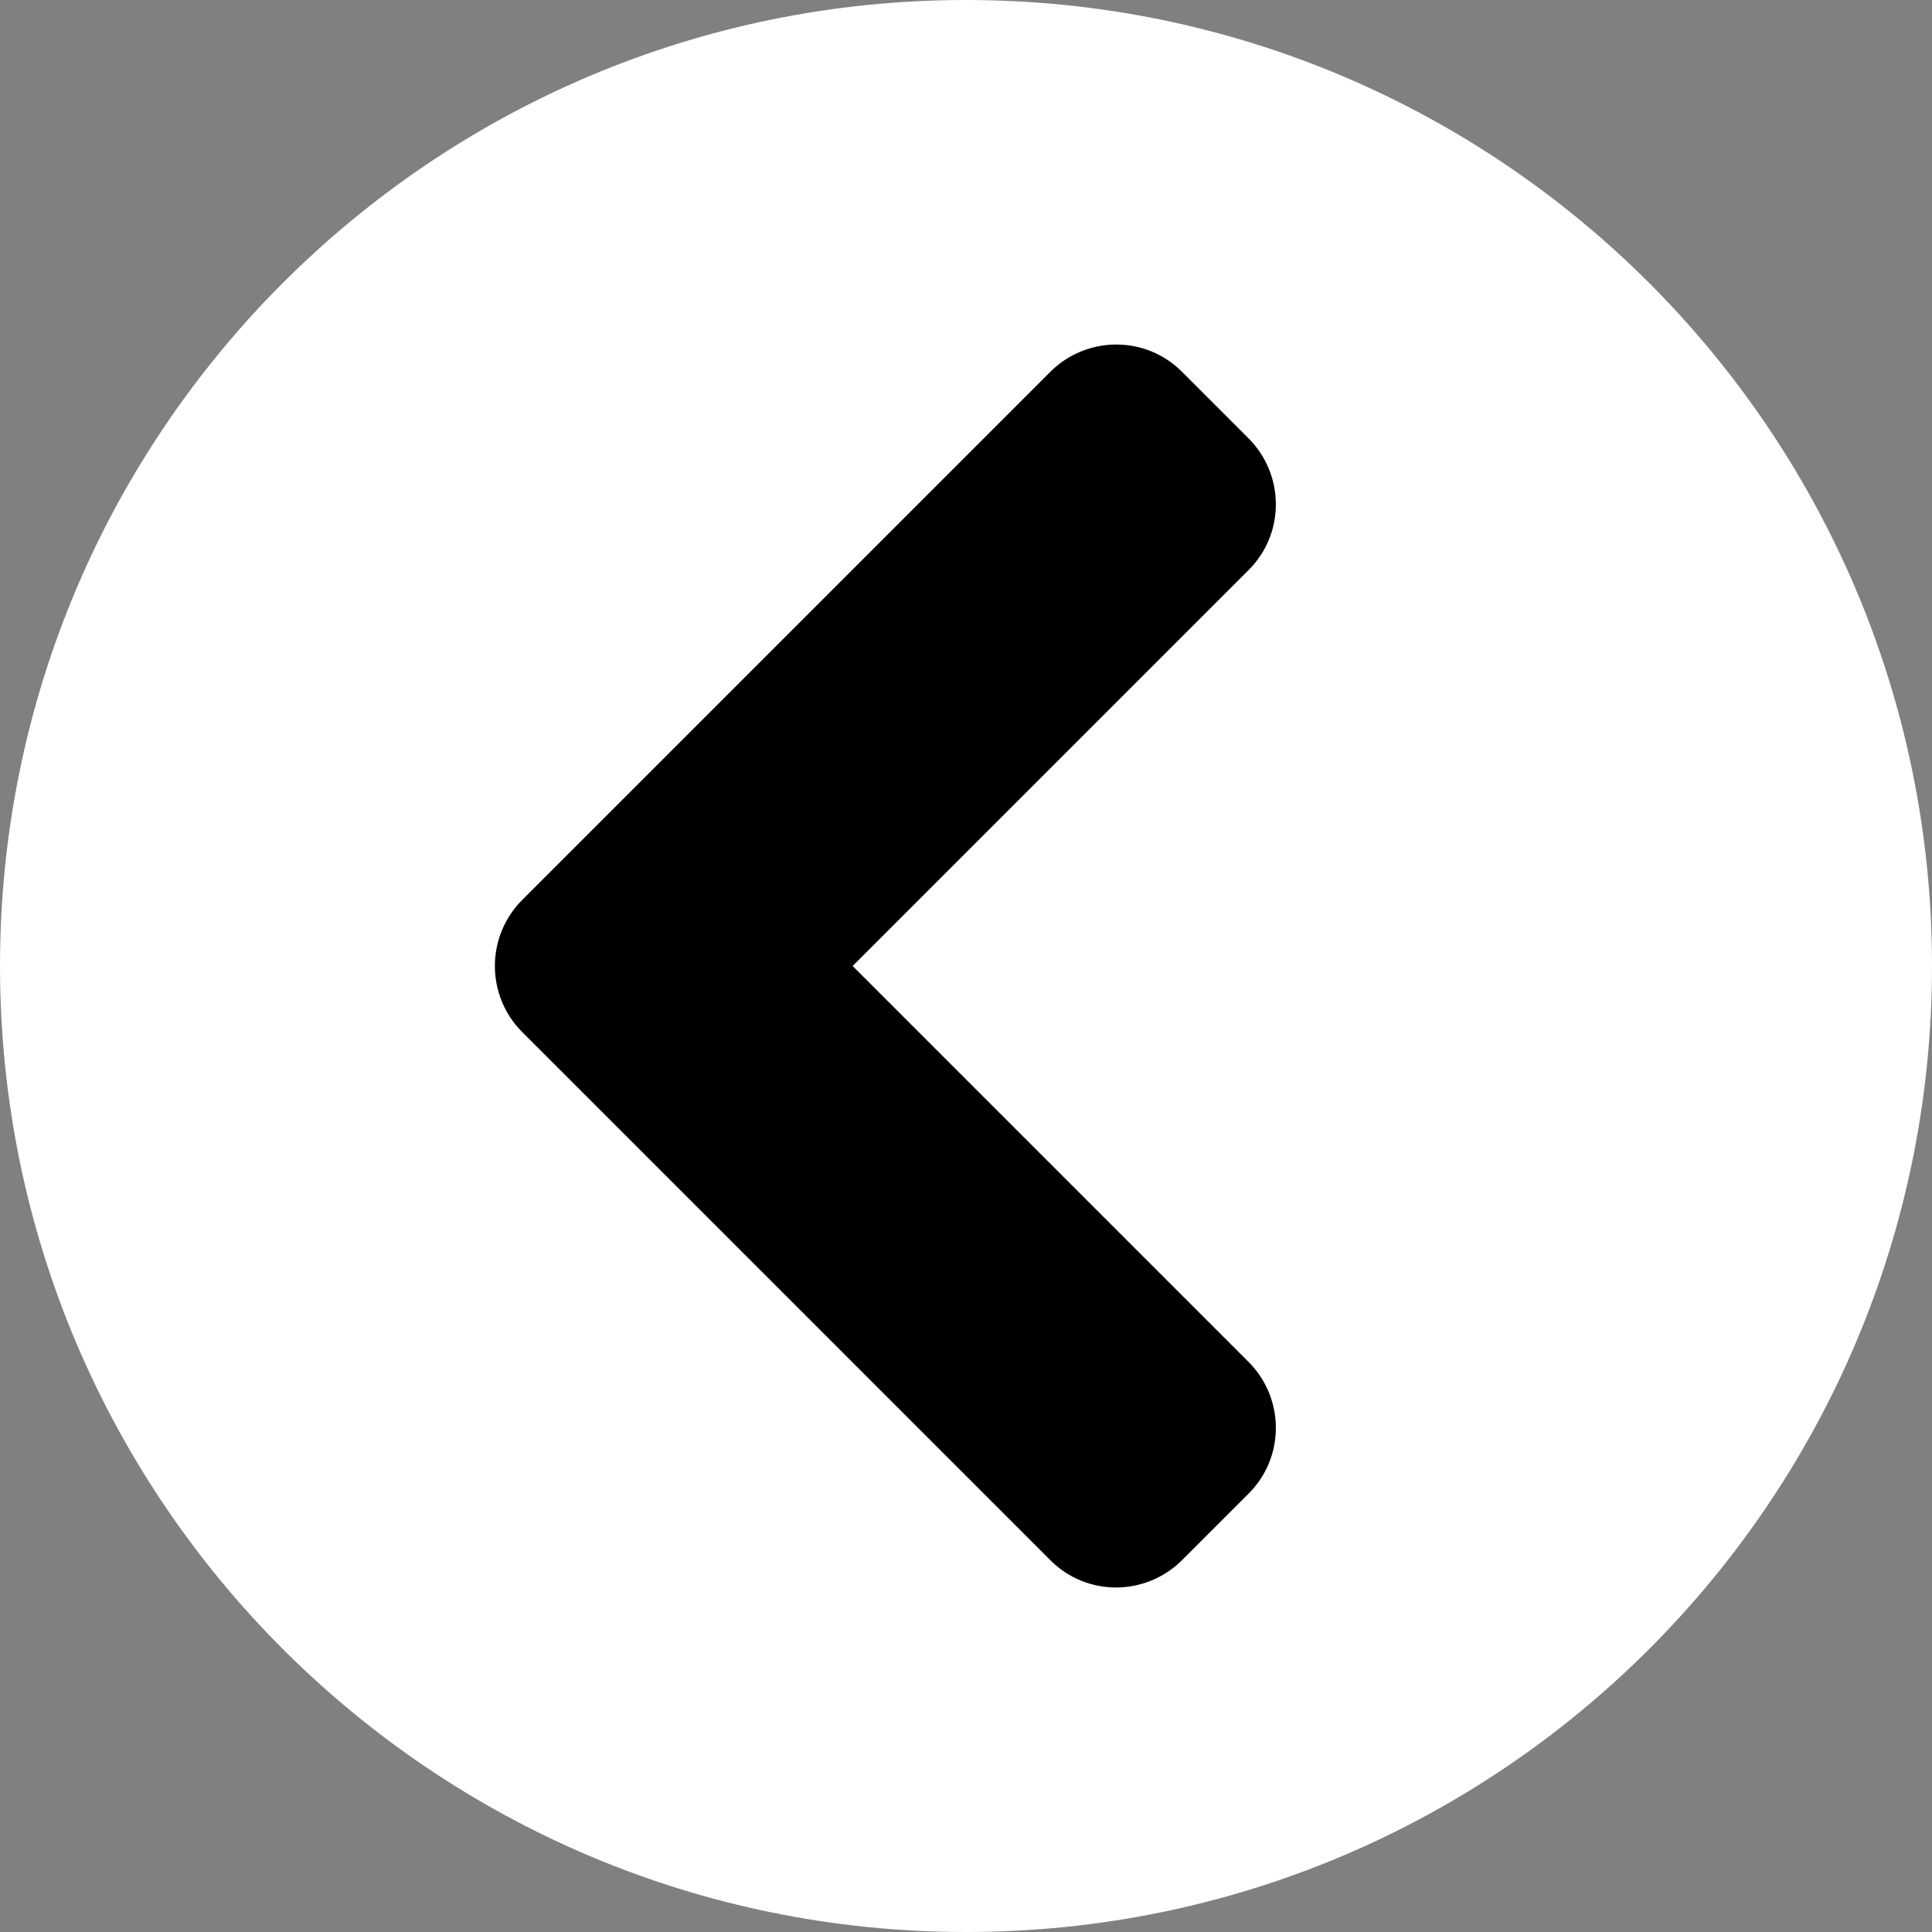<?xml version="1.0" encoding="UTF-8"?>
<svg width="100px" height="100px" viewBox="0 0 200 200" version="1.1" xmlns="http://www.w3.org/2000/svg" xmlns:xlink="http://www.w3.org/1999/xlink">
    <rect x="0" y="0" width="200" height="200" fill="#808080" stroke="none"/>
    <g id="Page-1" stroke="none" stroke-width="1" fill="none" fill-rule="evenodd">
        <g id="Artboard" transform="translate(-67, -38)" fill-rule="nonzero">
            <g id="chevron-circle2" transform="translate(167, 138) scale(-1, 1) translate(-167, -138) translate(67, 38)">
                <rect id="Rectangle" fill="#000000" x="35" y="30" width="119" height="139"></rect>
                <path d="M100,0 C155.242,0 200,44.758 200,100 C200,155.242 155.242,200 100,200 C44.758,200 0,155.242 0,100 C0,44.758 44.758,0 100,0 Z M145.927,93.145 L91.29,38.508 C87.5,34.718 81.371,34.718 77.621,38.508 L70.766,45.363 C66.976,49.153 66.976,55.282 70.766,59.032 L111.734,100 L70.766,140.968 C66.976,144.758 66.976,150.887 70.766,154.637 L77.621,161.492 C81.411,165.282 87.54,165.282 91.29,161.492 L145.927,106.855 C149.718,103.065 149.718,96.935 145.927,93.145 Z" id="Shape" fill="#FFFFFF"></path>
            </g>
        </g>
    </g>
</svg>